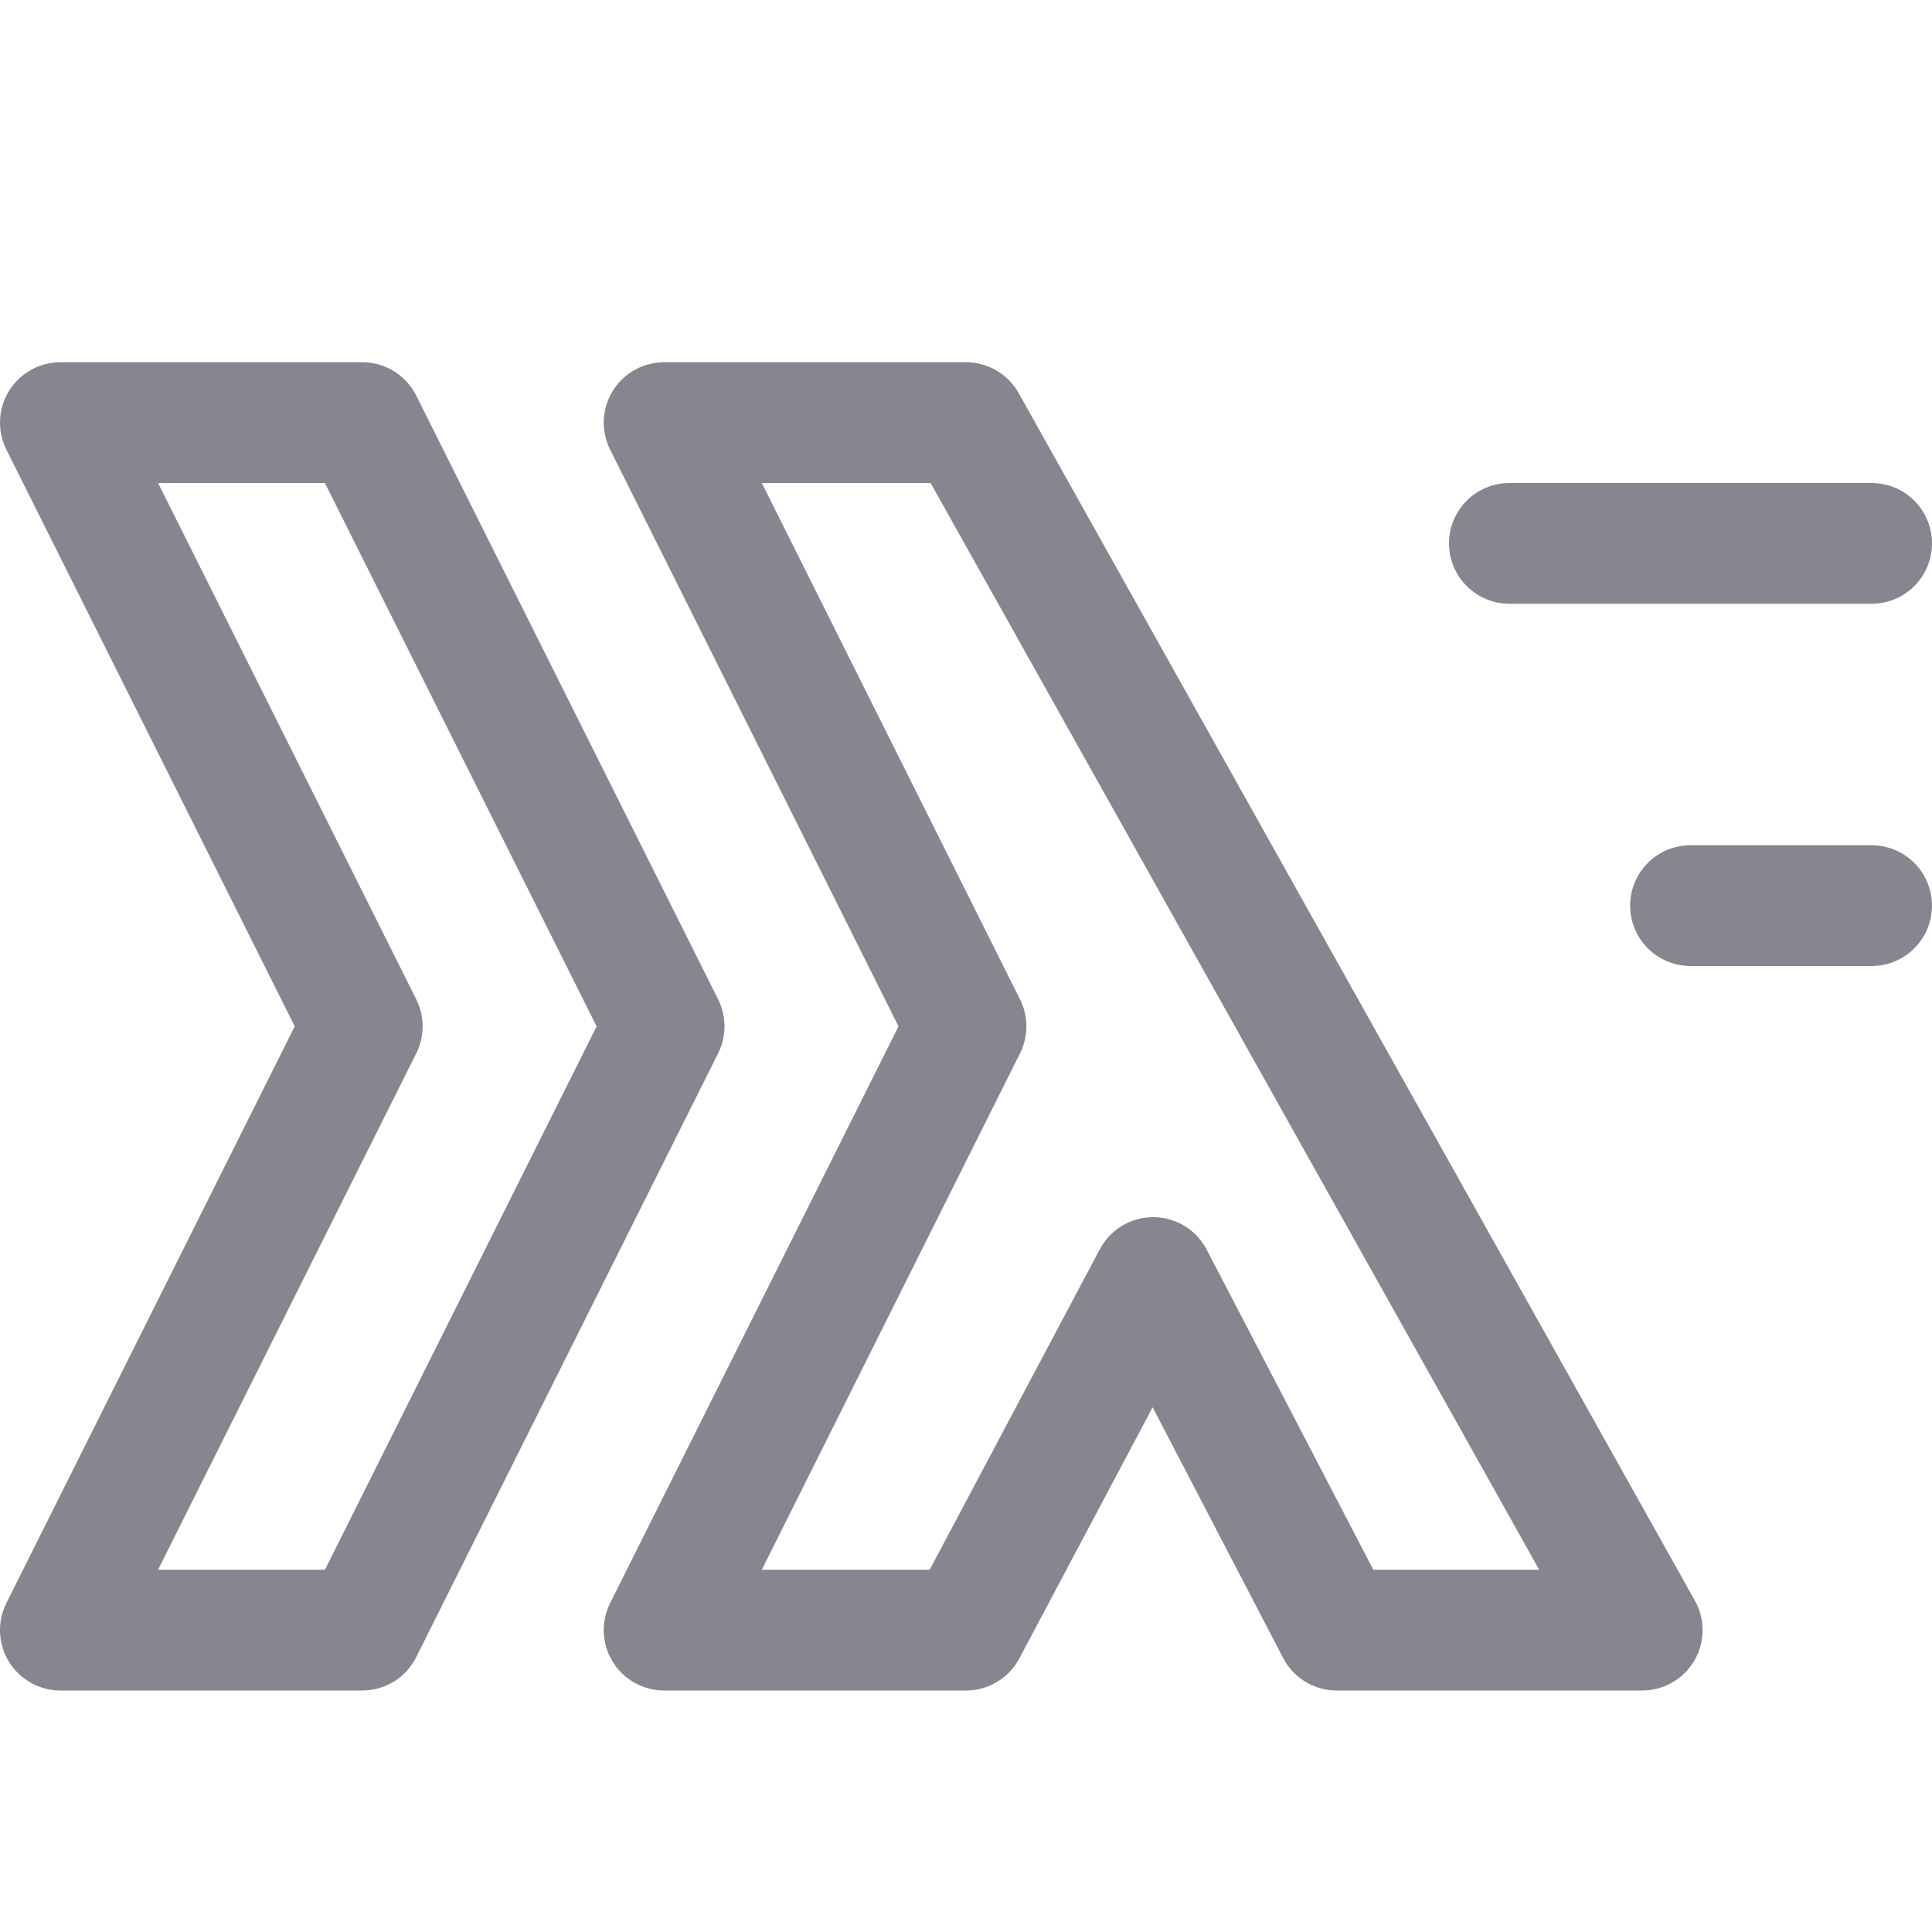 <svg xmlns="http://www.w3.org/2000/svg" width="16" height="16"><path fill="none" fill-rule="evenodd" stroke="#868690" stroke-linecap="round" stroke-linejoin="round" d="M12.5 4.5h3m-1.5 3h1.5m-10 6 2.5-5-2.5-5H8l5.6 10h-2.53l-1.52-2.92L8 13.5H5.5Zm-5 0 2.5-5-2.5-5H3l2.5 5-2.5 5H.5Z"/></svg>